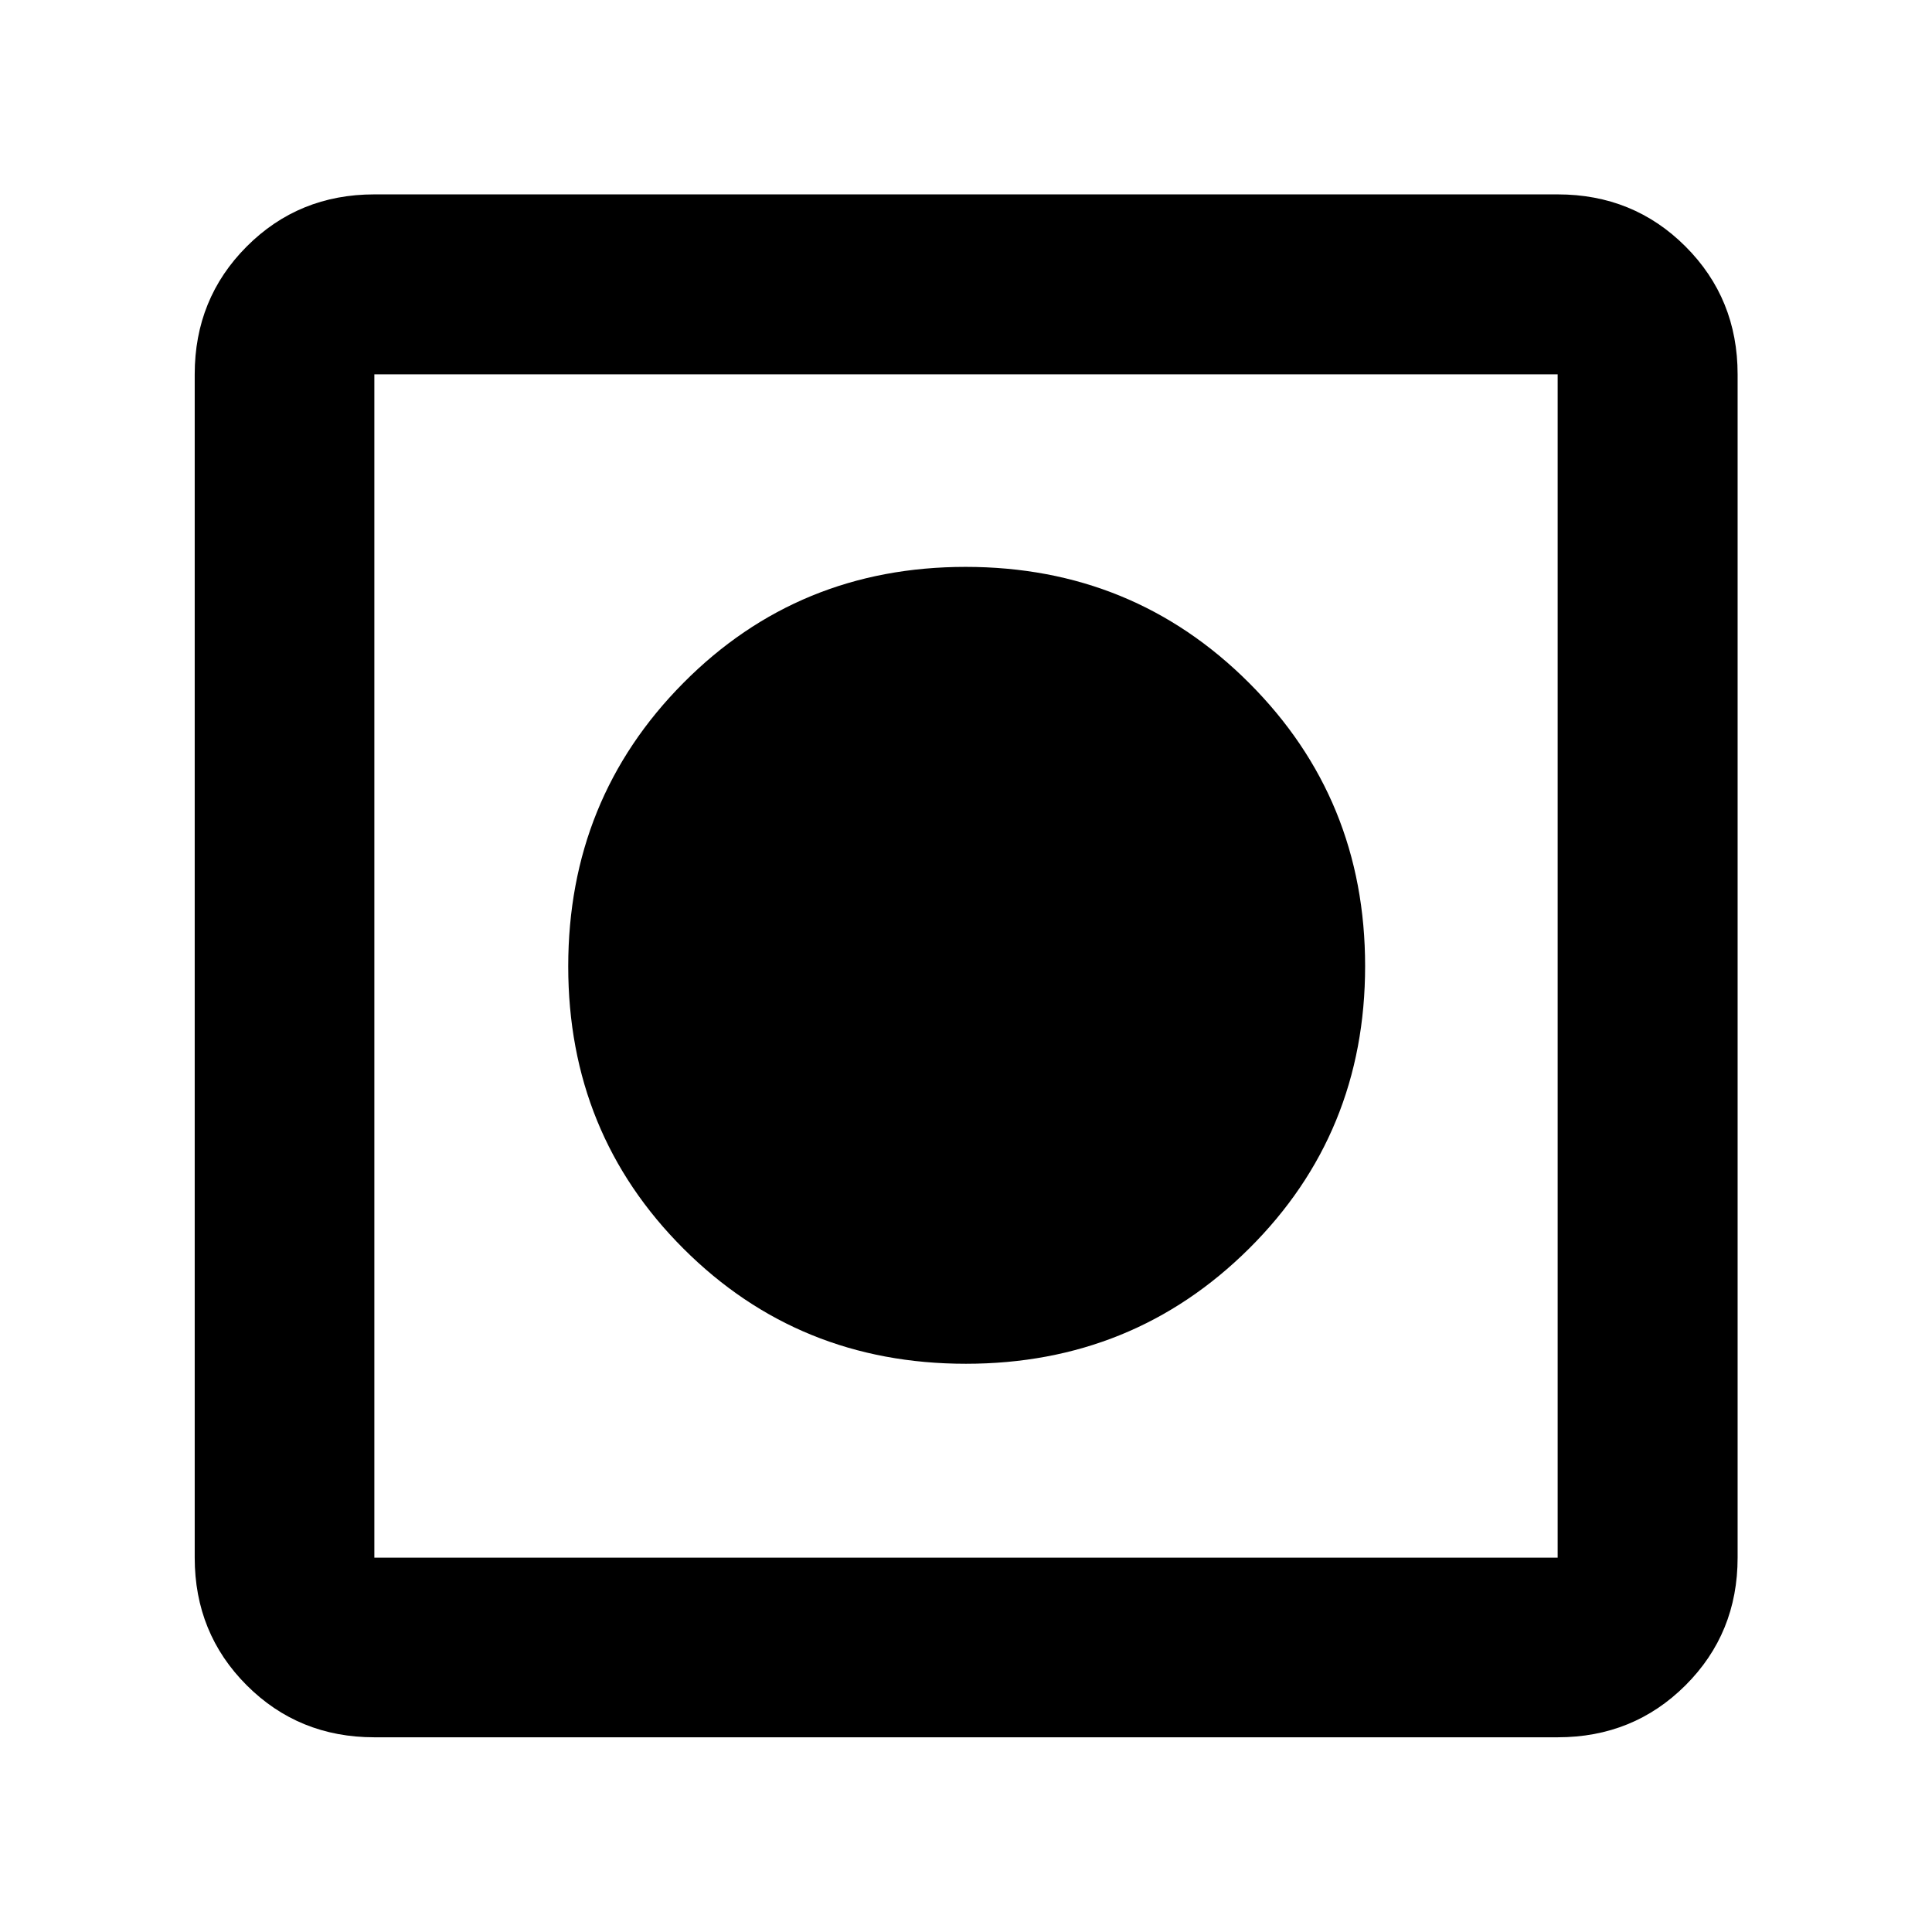 <svg xmlns="http://www.w3.org/2000/svg" height="40" viewBox="0 -960 960 960" width="40"><path d="M186.01-96.75q-37.58 0-63.42-25.84-25.84-25.84-25.84-63.42v-587.98q0-37.64 25.84-63.53t63.42-25.89h587.98q37.64 0 63.53 25.89t25.89 63.53v587.98q0 37.58-25.89 63.42-25.89 25.84-63.53 25.84H186.01Zm0-89.26h587.98v-587.98H186.01v587.98Zm293.94-96.34q-83.09 0-140.35-57.21-57.25-57.21-57.25-140.25 0-83.17 57.21-140.84t140.25-57.67q83.17 0 140.84 57.65 57.67 57.64 57.67 140.72 0 83.09-57.65 140.35-57.64 57.25-140.72 57.25Z"/></svg>